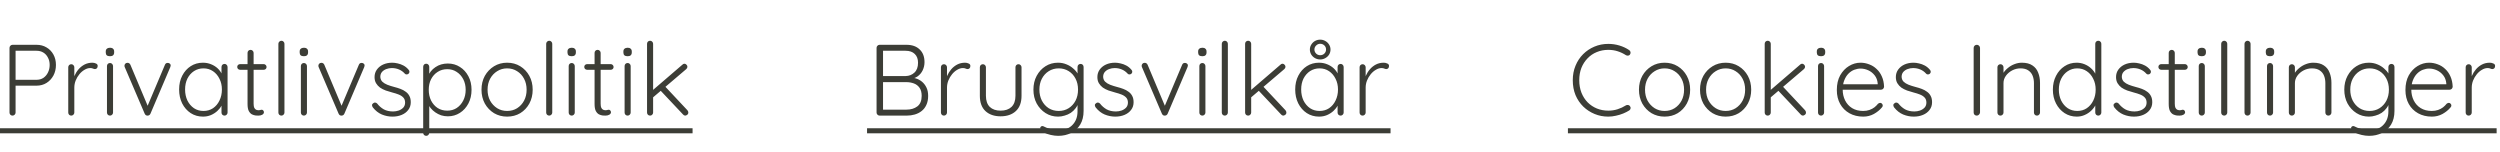 <svg width="346" height="21" viewBox="0 0 346 21" fill="none" xmlns="http://www.w3.org/2000/svg">
<path d="M5.054 6.2C5.577 6.2 6.039 6.321 6.44 6.564C6.841 6.797 7.159 7.124 7.392 7.544C7.625 7.964 7.742 8.445 7.742 8.986C7.742 9.527 7.625 10.017 7.392 10.456C7.159 10.885 6.841 11.226 6.44 11.478C6.039 11.73 5.577 11.856 5.054 11.856H2.086L2.156 11.716V15.58C2.156 15.692 2.114 15.79 2.03 15.874C1.946 15.958 1.848 16 1.736 16C1.605 16 1.503 15.958 1.428 15.874C1.353 15.79 1.316 15.692 1.316 15.58V6.62C1.316 6.508 1.358 6.41 1.442 6.326C1.526 6.242 1.624 6.2 1.736 6.2H5.054ZM5.054 11.044C5.418 11.044 5.735 10.955 6.006 10.778C6.277 10.591 6.487 10.344 6.636 10.036C6.795 9.719 6.874 9.369 6.874 8.986C6.874 8.603 6.795 8.267 6.636 7.978C6.487 7.679 6.277 7.446 6.006 7.278C5.735 7.11 5.418 7.026 5.054 7.026H2.086L2.156 6.9V11.128L2.072 11.044H5.054ZM9.866 16C9.735 16 9.633 15.958 9.558 15.874C9.483 15.79 9.446 15.692 9.446 15.58V9.308C9.446 9.196 9.483 9.098 9.558 9.014C9.642 8.93 9.745 8.888 9.866 8.888C9.987 8.888 10.085 8.93 10.16 9.014C10.244 9.098 10.286 9.196 10.286 9.308V11.408L10.076 11.45C10.104 11.123 10.183 10.801 10.314 10.484C10.454 10.157 10.64 9.859 10.874 9.588C11.107 9.317 11.383 9.098 11.7 8.93C12.027 8.762 12.39 8.678 12.792 8.678C12.96 8.678 13.123 8.715 13.282 8.79C13.441 8.855 13.52 8.967 13.52 9.126C13.52 9.266 13.482 9.373 13.408 9.448C13.333 9.523 13.245 9.56 13.142 9.56C13.058 9.56 12.964 9.537 12.862 9.49C12.768 9.443 12.643 9.42 12.484 9.42C12.223 9.42 11.961 9.499 11.7 9.658C11.438 9.807 11.2 10.013 10.986 10.274C10.771 10.535 10.598 10.829 10.468 11.156C10.347 11.473 10.286 11.795 10.286 12.122V15.58C10.286 15.692 10.244 15.79 10.16 15.874C10.076 15.958 9.978 16 9.866 16ZM15.645 15.58C15.645 15.692 15.603 15.79 15.519 15.874C15.435 15.958 15.337 16 15.225 16C15.103 16 15.001 15.958 14.917 15.874C14.842 15.79 14.805 15.692 14.805 15.58V9.14C14.805 9.028 14.842 8.93 14.917 8.846C15.001 8.762 15.103 8.72 15.225 8.72C15.346 8.72 15.444 8.762 15.519 8.846C15.603 8.93 15.645 9.028 15.645 9.14V15.58ZM15.225 7.782C15.029 7.782 14.879 7.74 14.777 7.656C14.683 7.563 14.637 7.432 14.637 7.264V7.124C14.637 6.956 14.688 6.83 14.791 6.746C14.903 6.653 15.052 6.606 15.239 6.606C15.416 6.606 15.551 6.653 15.645 6.746C15.747 6.83 15.799 6.956 15.799 7.124V7.264C15.799 7.432 15.747 7.563 15.645 7.656C15.551 7.74 15.411 7.782 15.225 7.782ZM17.659 8.692C17.733 8.692 17.808 8.715 17.883 8.762C17.957 8.809 18.013 8.879 18.051 8.972L20.501 14.796L20.319 14.908L22.825 8.972C22.899 8.785 23.035 8.697 23.231 8.706C23.324 8.706 23.413 8.739 23.497 8.804C23.581 8.86 23.623 8.944 23.623 9.056C23.623 9.112 23.613 9.159 23.595 9.196C23.585 9.224 23.576 9.257 23.567 9.294L20.823 15.734C20.748 15.902 20.622 15.991 20.445 16C20.361 16.009 20.277 15.991 20.193 15.944C20.118 15.888 20.062 15.818 20.025 15.734L17.267 9.294C17.257 9.275 17.248 9.247 17.239 9.21C17.229 9.173 17.225 9.135 17.225 9.098C17.225 8.995 17.262 8.902 17.337 8.818C17.411 8.734 17.519 8.692 17.659 8.692ZM31.076 8.846C31.197 8.846 31.295 8.888 31.369 8.972C31.453 9.056 31.495 9.159 31.495 9.28V15.58C31.495 15.692 31.453 15.79 31.369 15.874C31.285 15.958 31.188 16 31.076 16C30.954 16 30.852 15.958 30.767 15.874C30.693 15.79 30.655 15.692 30.655 15.58V13.914L30.893 13.802C30.893 14.063 30.819 14.329 30.669 14.6C30.529 14.871 30.334 15.123 30.081 15.356C29.829 15.589 29.531 15.781 29.186 15.93C28.849 16.07 28.485 16.14 28.093 16.14C27.459 16.14 26.89 15.977 26.386 15.65C25.891 15.323 25.499 14.875 25.209 14.306C24.93 13.737 24.79 13.097 24.79 12.388C24.79 11.66 24.934 11.021 25.224 10.47C25.513 9.91 25.905 9.471 26.399 9.154C26.894 8.837 27.454 8.678 28.079 8.678C28.481 8.678 28.854 8.748 29.2 8.888C29.554 9.028 29.862 9.219 30.123 9.462C30.385 9.705 30.585 9.985 30.726 10.302C30.875 10.61 30.95 10.932 30.95 11.268L30.655 11.058V9.28C30.655 9.159 30.693 9.056 30.767 8.972C30.852 8.888 30.954 8.846 31.076 8.846ZM28.163 15.356C28.658 15.356 29.097 15.23 29.48 14.978C29.862 14.717 30.161 14.362 30.375 13.914C30.599 13.457 30.712 12.948 30.712 12.388C30.712 11.837 30.599 11.343 30.375 10.904C30.161 10.465 29.862 10.115 29.48 9.854C29.097 9.593 28.658 9.462 28.163 9.462C27.678 9.462 27.239 9.588 26.848 9.84C26.465 10.092 26.162 10.437 25.938 10.876C25.723 11.315 25.616 11.819 25.616 12.388C25.616 12.948 25.723 13.457 25.938 13.914C26.162 14.362 26.465 14.717 26.848 14.978C27.23 15.23 27.669 15.356 28.163 15.356ZM33.238 8.874H36.5C36.612 8.874 36.705 8.916 36.78 9C36.854 9.075 36.892 9.168 36.892 9.28C36.892 9.383 36.854 9.471 36.78 9.546C36.705 9.621 36.612 9.658 36.5 9.658H33.238C33.126 9.658 33.028 9.621 32.944 9.546C32.869 9.462 32.832 9.369 32.832 9.266C32.832 9.154 32.869 9.061 32.944 8.986C33.028 8.911 33.126 8.874 33.238 8.874ZM34.68 6.9C34.801 6.9 34.899 6.942 34.974 7.026C35.058 7.11 35.1 7.208 35.1 7.32V14.348C35.1 14.609 35.132 14.805 35.198 14.936C35.272 15.067 35.366 15.155 35.478 15.202C35.59 15.239 35.702 15.258 35.814 15.258C35.888 15.258 35.954 15.249 36.01 15.23C36.075 15.202 36.145 15.188 36.22 15.188C36.304 15.188 36.374 15.221 36.43 15.286C36.495 15.351 36.528 15.435 36.528 15.538C36.528 15.669 36.453 15.781 36.304 15.874C36.154 15.958 35.977 16 35.772 16C35.688 16 35.562 15.995 35.394 15.986C35.226 15.967 35.053 15.916 34.876 15.832C34.698 15.739 34.549 15.58 34.428 15.356C34.316 15.132 34.26 14.81 34.26 14.39V7.32C34.26 7.208 34.297 7.11 34.372 7.026C34.456 6.942 34.558 6.9 34.68 6.9ZM39.368 15.58C39.368 15.692 39.326 15.79 39.242 15.874C39.158 15.958 39.06 16 38.948 16C38.827 16 38.724 15.958 38.64 15.874C38.565 15.79 38.528 15.692 38.528 15.58V6.06C38.528 5.948 38.57 5.85 38.654 5.766C38.738 5.682 38.836 5.64 38.948 5.64C39.069 5.64 39.167 5.682 39.242 5.766C39.326 5.85 39.368 5.948 39.368 6.06V15.58ZM42.483 15.58C42.483 15.692 42.441 15.79 42.356 15.874C42.273 15.958 42.175 16 42.062 16C41.941 16 41.839 15.958 41.755 15.874C41.68 15.79 41.642 15.692 41.642 15.58V9.14C41.642 9.028 41.68 8.93 41.755 8.846C41.839 8.762 41.941 8.72 42.062 8.72C42.184 8.72 42.282 8.762 42.356 8.846C42.441 8.93 42.483 9.028 42.483 9.14V15.58ZM42.062 7.782C41.867 7.782 41.717 7.74 41.614 7.656C41.521 7.563 41.474 7.432 41.474 7.264V7.124C41.474 6.956 41.526 6.83 41.629 6.746C41.74 6.653 41.89 6.606 42.077 6.606C42.254 6.606 42.389 6.653 42.483 6.746C42.585 6.83 42.636 6.956 42.636 7.124V7.264C42.636 7.432 42.585 7.563 42.483 7.656C42.389 7.74 42.249 7.782 42.062 7.782ZM44.497 8.692C44.571 8.692 44.646 8.715 44.721 8.762C44.795 8.809 44.851 8.879 44.889 8.972L47.339 14.796L47.157 14.908L49.663 8.972C49.737 8.785 49.873 8.697 50.069 8.706C50.162 8.706 50.251 8.739 50.335 8.804C50.419 8.86 50.461 8.944 50.461 9.056C50.461 9.112 50.451 9.159 50.433 9.196C50.423 9.224 50.414 9.257 50.405 9.294L47.661 15.734C47.586 15.902 47.46 15.991 47.283 16C47.199 16.009 47.115 15.991 47.031 15.944C46.956 15.888 46.9 15.818 46.863 15.734L44.105 9.294C44.095 9.275 44.086 9.247 44.077 9.21C44.067 9.173 44.063 9.135 44.063 9.098C44.063 8.995 44.1 8.902 44.175 8.818C44.249 8.734 44.357 8.692 44.497 8.692ZM51.6 14.866C51.526 14.754 51.488 14.647 51.488 14.544C51.498 14.432 51.558 14.343 51.67 14.278C51.745 14.213 51.829 14.185 51.922 14.194C52.025 14.203 52.118 14.25 52.202 14.334C52.454 14.661 52.758 14.927 53.112 15.132C53.476 15.328 53.906 15.426 54.4 15.426C54.662 15.426 54.918 15.384 55.17 15.3C55.432 15.207 55.646 15.071 55.814 14.894C55.982 14.707 56.066 14.474 56.066 14.194C56.066 13.905 55.982 13.671 55.814 13.494C55.646 13.317 55.427 13.177 55.156 13.074C54.895 12.971 54.615 12.883 54.316 12.808C53.999 12.724 53.691 12.631 53.392 12.528C53.094 12.416 52.828 12.281 52.594 12.122C52.37 11.954 52.188 11.753 52.048 11.52C51.908 11.287 51.838 11.002 51.838 10.666C51.838 10.274 51.946 9.929 52.16 9.63C52.375 9.331 52.664 9.098 53.028 8.93C53.402 8.762 53.822 8.678 54.288 8.678C54.522 8.678 54.774 8.711 55.044 8.776C55.315 8.832 55.581 8.93 55.842 9.07C56.104 9.21 56.337 9.401 56.542 9.644C56.626 9.728 56.668 9.826 56.668 9.938C56.668 10.041 56.622 10.134 56.528 10.218C56.454 10.274 56.365 10.302 56.262 10.302C56.169 10.302 56.09 10.265 56.024 10.19C55.8 9.938 55.534 9.747 55.226 9.616C54.918 9.485 54.587 9.42 54.232 9.42C53.962 9.42 53.705 9.467 53.462 9.56C53.229 9.644 53.033 9.775 52.874 9.952C52.716 10.129 52.636 10.363 52.636 10.652C52.655 10.923 52.748 11.142 52.916 11.31C53.094 11.478 53.322 11.618 53.602 11.73C53.892 11.842 54.214 11.945 54.568 12.038C54.867 12.113 55.152 12.201 55.422 12.304C55.702 12.407 55.945 12.537 56.15 12.696C56.365 12.845 56.533 13.037 56.654 13.27C56.785 13.503 56.85 13.797 56.85 14.152C56.85 14.563 56.734 14.917 56.5 15.216C56.276 15.515 55.973 15.743 55.59 15.902C55.208 16.061 54.783 16.14 54.316 16.14C53.812 16.14 53.322 16.042 52.846 15.846C52.38 15.65 51.964 15.323 51.6 14.866ZM61.971 8.79C62.606 8.79 63.166 8.949 63.651 9.266C64.146 9.574 64.538 10.003 64.827 10.554C65.116 11.095 65.261 11.721 65.261 12.43C65.261 13.139 65.116 13.769 64.827 14.32C64.538 14.871 64.146 15.305 63.651 15.622C63.156 15.939 62.601 16.098 61.985 16.098C61.658 16.098 61.346 16.051 61.047 15.958C60.758 15.855 60.492 15.72 60.249 15.552C60.006 15.384 59.792 15.188 59.605 14.964C59.418 14.731 59.269 14.479 59.157 14.208L59.409 14.026V18.38C59.409 18.492 59.367 18.59 59.283 18.674C59.208 18.758 59.11 18.8 58.989 18.8C58.868 18.8 58.765 18.758 58.681 18.674C58.606 18.59 58.569 18.492 58.569 18.38V9.252C58.569 9.131 58.606 9.028 58.681 8.944C58.756 8.86 58.858 8.818 58.989 8.818C59.11 8.818 59.208 8.86 59.283 8.944C59.367 9.028 59.409 9.131 59.409 9.252V10.764L59.213 10.652C59.306 10.363 59.442 10.106 59.619 9.882C59.806 9.649 60.02 9.453 60.263 9.294C60.506 9.126 60.772 9 61.061 8.916C61.35 8.832 61.654 8.79 61.971 8.79ZM61.901 9.574C61.397 9.574 60.954 9.7 60.571 9.952C60.188 10.195 59.885 10.531 59.661 10.96C59.446 11.38 59.339 11.87 59.339 12.43C59.339 12.981 59.446 13.475 59.661 13.914C59.885 14.353 60.188 14.698 60.571 14.95C60.954 15.193 61.397 15.314 61.901 15.314C62.396 15.314 62.83 15.193 63.203 14.95C63.586 14.698 63.889 14.353 64.113 13.914C64.337 13.475 64.449 12.981 64.449 12.43C64.449 11.879 64.337 11.389 64.113 10.96C63.889 10.531 63.586 10.195 63.203 9.952C62.83 9.7 62.396 9.574 61.901 9.574ZM73.723 12.416C73.723 13.125 73.569 13.765 73.261 14.334C72.953 14.894 72.533 15.337 72.001 15.664C71.469 15.981 70.862 16.14 70.181 16.14C69.519 16.14 68.916 15.981 68.375 15.664C67.843 15.337 67.418 14.894 67.101 14.334C66.793 13.765 66.639 13.125 66.639 12.416C66.639 11.697 66.793 11.058 67.101 10.498C67.418 9.938 67.843 9.495 68.375 9.168C68.916 8.841 69.519 8.678 70.181 8.678C70.862 8.678 71.469 8.841 72.001 9.168C72.533 9.495 72.953 9.938 73.261 10.498C73.569 11.058 73.723 11.697 73.723 12.416ZM72.883 12.416C72.883 11.847 72.766 11.343 72.533 10.904C72.3 10.456 71.978 10.106 71.567 9.854C71.166 9.593 70.704 9.462 70.181 9.462C69.677 9.462 69.22 9.593 68.809 9.854C68.398 10.106 68.072 10.456 67.829 10.904C67.596 11.343 67.479 11.847 67.479 12.416C67.479 12.985 67.596 13.489 67.829 13.928C68.072 14.367 68.398 14.717 68.809 14.978C69.22 15.23 69.677 15.356 70.181 15.356C70.704 15.356 71.166 15.23 71.567 14.978C71.978 14.717 72.3 14.367 72.533 13.928C72.766 13.489 72.883 12.985 72.883 12.416ZM76.432 15.58C76.432 15.692 76.39 15.79 76.306 15.874C76.222 15.958 76.124 16 76.012 16C75.891 16 75.788 15.958 75.704 15.874C75.63 15.79 75.592 15.692 75.592 15.58V6.06C75.592 5.948 75.634 5.85 75.718 5.766C75.802 5.682 75.9 5.64 76.012 5.64C76.134 5.64 76.232 5.682 76.306 5.766C76.39 5.85 76.432 5.948 76.432 6.06V15.58ZM79.547 15.58C79.547 15.692 79.505 15.79 79.421 15.874C79.337 15.958 79.239 16 79.127 16C79.006 16 78.903 15.958 78.819 15.874C78.744 15.79 78.707 15.692 78.707 15.58V9.14C78.707 9.028 78.744 8.93 78.819 8.846C78.903 8.762 79.006 8.72 79.127 8.72C79.248 8.72 79.346 8.762 79.421 8.846C79.505 8.93 79.547 9.028 79.547 9.14V15.58ZM79.127 7.782C78.931 7.782 78.782 7.74 78.679 7.656C78.586 7.563 78.539 7.432 78.539 7.264V7.124C78.539 6.956 78.59 6.83 78.693 6.746C78.805 6.653 78.954 6.606 79.141 6.606C79.318 6.606 79.454 6.653 79.547 6.746C79.65 6.83 79.701 6.956 79.701 7.124V7.264C79.701 7.432 79.65 7.563 79.547 7.656C79.454 7.74 79.314 7.782 79.127 7.782ZM81.267 8.874H84.529C84.641 8.874 84.734 8.916 84.809 9C84.884 9.075 84.921 9.168 84.921 9.28C84.921 9.383 84.884 9.471 84.809 9.546C84.734 9.621 84.641 9.658 84.529 9.658H81.267C81.155 9.658 81.057 9.621 80.973 9.546C80.898 9.462 80.861 9.369 80.861 9.266C80.861 9.154 80.898 9.061 80.973 8.986C81.057 8.911 81.155 8.874 81.267 8.874ZM82.709 6.9C82.83 6.9 82.928 6.942 83.003 7.026C83.087 7.11 83.129 7.208 83.129 7.32V14.348C83.129 14.609 83.162 14.805 83.227 14.936C83.302 15.067 83.395 15.155 83.507 15.202C83.619 15.239 83.731 15.258 83.843 15.258C83.918 15.258 83.983 15.249 84.039 15.23C84.104 15.202 84.174 15.188 84.249 15.188C84.333 15.188 84.403 15.221 84.459 15.286C84.524 15.351 84.557 15.435 84.557 15.538C84.557 15.669 84.482 15.781 84.333 15.874C84.184 15.958 84.006 16 83.801 16C83.717 16 83.591 15.995 83.423 15.986C83.255 15.967 83.082 15.916 82.905 15.832C82.728 15.739 82.578 15.58 82.457 15.356C82.345 15.132 82.289 14.81 82.289 14.39V7.32C82.289 7.208 82.326 7.11 82.401 7.026C82.485 6.942 82.588 6.9 82.709 6.9ZM87.285 15.58C87.285 15.692 87.243 15.79 87.159 15.874C87.075 15.958 86.977 16 86.865 16C86.744 16 86.641 15.958 86.557 15.874C86.483 15.79 86.445 15.692 86.445 15.58V9.14C86.445 9.028 86.483 8.93 86.557 8.846C86.641 8.762 86.744 8.72 86.865 8.72C86.987 8.72 87.085 8.762 87.159 8.846C87.243 8.93 87.285 9.028 87.285 9.14V15.58ZM86.865 7.782C86.669 7.782 86.52 7.74 86.417 7.656C86.324 7.563 86.277 7.432 86.277 7.264V7.124C86.277 6.956 86.329 6.83 86.431 6.746C86.543 6.653 86.692 6.606 86.879 6.606C87.056 6.606 87.192 6.653 87.285 6.746C87.388 6.83 87.439 6.956 87.439 7.124V7.264C87.439 7.432 87.388 7.563 87.285 7.656C87.192 7.74 87.052 7.782 86.865 7.782ZM89.971 16C89.85 16 89.747 15.958 89.663 15.874C89.589 15.79 89.551 15.692 89.551 15.58V6.06C89.551 5.948 89.589 5.85 89.663 5.766C89.747 5.682 89.85 5.64 89.971 5.64C90.093 5.64 90.191 5.682 90.265 5.766C90.349 5.85 90.391 5.948 90.391 6.06V15.58C90.391 15.692 90.349 15.79 90.265 15.874C90.191 15.958 90.093 16 89.971 16ZM94.731 8.818C94.834 8.818 94.927 8.865 95.011 8.958C95.095 9.042 95.137 9.135 95.137 9.238C95.137 9.359 95.086 9.467 94.983 9.56L90.279 13.564L90.237 12.57L94.437 8.958C94.521 8.865 94.619 8.818 94.731 8.818ZM94.843 16C94.722 16 94.619 15.949 94.535 15.846L91.343 12.458L91.973 11.884L95.137 15.258C95.221 15.351 95.263 15.459 95.263 15.58C95.263 15.711 95.212 15.813 95.109 15.888C95.007 15.963 94.918 16 94.843 16Z" fill="#3C3D36"/>
<path d="M0 17.75H95.851V18.45H0V17.75Z" fill="#3C3D36"/>
<path d="M125.446 6.2C126.23 6.2 126.841 6.415 127.28 6.844C127.728 7.264 127.952 7.852 127.952 8.608C127.952 9 127.868 9.373 127.7 9.728C127.532 10.083 127.285 10.372 126.958 10.596C126.631 10.811 126.225 10.932 125.74 10.96L125.684 10.68C126.029 10.68 126.365 10.731 126.692 10.834C127.028 10.927 127.327 11.081 127.588 11.296C127.849 11.511 128.059 11.781 128.218 12.108C128.377 12.425 128.456 12.813 128.456 13.27C128.456 13.755 128.372 14.175 128.204 14.53C128.045 14.875 127.826 15.155 127.546 15.37C127.275 15.585 126.963 15.743 126.608 15.846C126.253 15.949 125.885 16 125.502 16H121.736C121.624 16 121.526 15.958 121.442 15.874C121.358 15.79 121.316 15.692 121.316 15.58V6.62C121.316 6.508 121.358 6.41 121.442 6.326C121.526 6.242 121.624 6.2 121.736 6.2H125.446ZM125.334 7.026H122.044L122.212 6.774V10.736L122.058 10.526H125.334C125.819 10.517 126.225 10.358 126.552 10.05C126.888 9.742 127.056 9.285 127.056 8.678C127.056 8.165 126.907 7.763 126.608 7.474C126.309 7.175 125.885 7.026 125.334 7.026ZM125.432 11.366H122.142L122.212 11.282V15.3L122.128 15.174H125.46C126.057 15.174 126.557 15.025 126.958 14.726C127.359 14.418 127.56 13.933 127.56 13.27C127.56 12.803 127.462 12.43 127.266 12.15C127.07 11.87 126.809 11.669 126.482 11.548C126.155 11.427 125.805 11.366 125.432 11.366ZM130.645 16C130.514 16 130.412 15.958 130.337 15.874C130.262 15.79 130.225 15.692 130.225 15.58V9.308C130.225 9.196 130.262 9.098 130.337 9.014C130.421 8.93 130.524 8.888 130.645 8.888C130.766 8.888 130.864 8.93 130.939 9.014C131.023 9.098 131.065 9.196 131.065 9.308V11.408L130.855 11.45C130.883 11.123 130.962 10.801 131.093 10.484C131.233 10.157 131.42 9.859 131.653 9.588C131.886 9.317 132.162 9.098 132.479 8.93C132.806 8.762 133.17 8.678 133.571 8.678C133.739 8.678 133.902 8.715 134.061 8.79C134.22 8.855 134.299 8.967 134.299 9.126C134.299 9.266 134.262 9.373 134.187 9.448C134.112 9.523 134.024 9.56 133.921 9.56C133.837 9.56 133.744 9.537 133.641 9.49C133.548 9.443 133.422 9.42 133.263 9.42C133.002 9.42 132.74 9.499 132.479 9.658C132.218 9.807 131.98 10.013 131.765 10.274C131.55 10.535 131.378 10.829 131.247 11.156C131.126 11.473 131.065 11.795 131.065 12.122V15.58C131.065 15.692 131.023 15.79 130.939 15.874C130.855 15.958 130.757 16 130.645 16ZM140.96 8.888C141.081 8.888 141.179 8.93 141.254 9.014C141.338 9.098 141.38 9.196 141.38 9.308V13.256C141.38 14.18 141.119 14.885 140.596 15.37C140.073 15.855 139.369 16.098 138.482 16.098C137.605 16.098 136.905 15.855 136.382 15.37C135.869 14.885 135.612 14.18 135.612 13.256V9.308C135.612 9.196 135.649 9.098 135.724 9.014C135.808 8.93 135.911 8.888 136.032 8.888C136.153 8.888 136.251 8.93 136.326 9.014C136.41 9.098 136.452 9.196 136.452 9.308V13.256C136.452 13.928 136.629 14.441 136.984 14.796C137.348 15.141 137.847 15.314 138.482 15.314C139.126 15.314 139.63 15.141 139.994 14.796C140.358 14.441 140.54 13.928 140.54 13.256V9.308C140.54 9.196 140.577 9.098 140.652 9.014C140.727 8.93 140.829 8.888 140.96 8.888ZM146.428 8.678C146.848 8.678 147.235 8.753 147.59 8.902C147.945 9.042 148.253 9.229 148.514 9.462C148.785 9.686 148.995 9.929 149.144 10.19C149.293 10.442 149.368 10.685 149.368 10.918L149.13 10.582V9.28C149.13 9.159 149.167 9.056 149.242 8.972C149.326 8.888 149.429 8.846 149.55 8.846C149.681 8.846 149.783 8.888 149.858 8.972C149.933 9.056 149.97 9.159 149.97 9.28V15.342C149.97 16.089 149.816 16.719 149.508 17.232C149.2 17.745 148.78 18.133 148.248 18.394C147.725 18.665 147.128 18.8 146.456 18.8C146.129 18.8 145.784 18.758 145.42 18.674C145.065 18.59 144.757 18.483 144.496 18.352C144.244 18.221 144.104 18.086 144.076 17.946C144.001 17.862 143.964 17.778 143.964 17.694C143.973 17.619 144.015 17.554 144.09 17.498C144.183 17.433 144.281 17.423 144.384 17.47C144.487 17.526 144.641 17.596 144.846 17.68C144.939 17.708 145.065 17.75 145.224 17.806C145.383 17.862 145.569 17.909 145.784 17.946C146.008 17.993 146.241 18.016 146.484 18.016C147.324 18.016 147.973 17.773 148.43 17.288C148.897 16.812 149.13 16.182 149.13 15.398V14.054L149.284 14.096C149.2 14.432 149.06 14.726 148.864 14.978C148.677 15.23 148.453 15.445 148.192 15.622C147.931 15.79 147.646 15.916 147.338 16C147.039 16.093 146.741 16.14 146.442 16.14C145.798 16.14 145.219 15.977 144.706 15.65C144.193 15.323 143.782 14.88 143.474 14.32C143.175 13.76 143.026 13.121 143.026 12.402C143.026 11.693 143.175 11.058 143.474 10.498C143.782 9.929 144.188 9.485 144.692 9.168C145.205 8.841 145.784 8.678 146.428 8.678ZM146.526 9.462C146.013 9.462 145.551 9.593 145.14 9.854C144.739 10.106 144.421 10.456 144.188 10.904C143.964 11.343 143.852 11.842 143.852 12.402C143.852 12.962 143.964 13.466 144.188 13.914C144.421 14.362 144.739 14.717 145.14 14.978C145.551 15.23 146.013 15.356 146.526 15.356C147.039 15.356 147.497 15.23 147.898 14.978C148.299 14.726 148.617 14.381 148.85 13.942C149.083 13.494 149.2 12.981 149.2 12.402C149.2 11.823 149.083 11.315 148.85 10.876C148.617 10.428 148.299 10.083 147.898 9.84C147.497 9.588 147.039 9.462 146.526 9.462ZM151.639 14.866C151.565 14.754 151.527 14.647 151.527 14.544C151.537 14.432 151.597 14.343 151.709 14.278C151.784 14.213 151.868 14.185 151.961 14.194C152.064 14.203 152.157 14.25 152.241 14.334C152.493 14.661 152.797 14.927 153.151 15.132C153.515 15.328 153.945 15.426 154.439 15.426C154.701 15.426 154.957 15.384 155.209 15.3C155.471 15.207 155.685 15.071 155.853 14.894C156.021 14.707 156.105 14.474 156.105 14.194C156.105 13.905 156.021 13.671 155.853 13.494C155.685 13.317 155.466 13.177 155.195 13.074C154.934 12.971 154.654 12.883 154.355 12.808C154.038 12.724 153.73 12.631 153.431 12.528C153.133 12.416 152.867 12.281 152.633 12.122C152.409 11.954 152.227 11.753 152.087 11.52C151.947 11.287 151.877 11.002 151.877 10.666C151.877 10.274 151.985 9.929 152.199 9.63C152.414 9.331 152.703 9.098 153.067 8.93C153.441 8.762 153.861 8.678 154.327 8.678C154.561 8.678 154.813 8.711 155.083 8.776C155.354 8.832 155.62 8.93 155.881 9.07C156.143 9.21 156.376 9.401 156.581 9.644C156.665 9.728 156.707 9.826 156.707 9.938C156.707 10.041 156.661 10.134 156.567 10.218C156.493 10.274 156.404 10.302 156.301 10.302C156.208 10.302 156.129 10.265 156.063 10.19C155.839 9.938 155.573 9.747 155.265 9.616C154.957 9.485 154.626 9.42 154.271 9.42C154.001 9.42 153.744 9.467 153.501 9.56C153.268 9.644 153.072 9.775 152.913 9.952C152.755 10.129 152.675 10.363 152.675 10.652C152.694 10.923 152.787 11.142 152.955 11.31C153.133 11.478 153.361 11.618 153.641 11.73C153.931 11.842 154.253 11.945 154.607 12.038C154.906 12.113 155.191 12.201 155.461 12.304C155.741 12.407 155.984 12.537 156.189 12.696C156.404 12.845 156.572 13.037 156.693 13.27C156.824 13.503 156.889 13.797 156.889 14.152C156.889 14.563 156.773 14.917 156.539 15.216C156.315 15.515 156.012 15.743 155.629 15.902C155.247 16.061 154.822 16.14 154.355 16.14C153.851 16.14 153.361 16.042 152.885 15.846C152.419 15.65 152.003 15.323 151.639 14.866ZM158.44 8.692C158.515 8.692 158.589 8.715 158.664 8.762C158.739 8.809 158.795 8.879 158.832 8.972L161.282 14.796L161.1 14.908L163.606 8.972C163.681 8.785 163.816 8.697 164.012 8.706C164.105 8.706 164.194 8.739 164.278 8.804C164.362 8.86 164.404 8.944 164.404 9.056C164.404 9.112 164.395 9.159 164.376 9.196C164.367 9.224 164.357 9.257 164.348 9.294L161.604 15.734C161.529 15.902 161.403 15.991 161.226 16C161.142 16.009 161.058 15.991 160.974 15.944C160.899 15.888 160.843 15.818 160.806 15.734L158.048 9.294C158.039 9.275 158.029 9.247 158.02 9.21C158.011 9.173 158.006 9.135 158.006 9.098C158.006 8.995 158.043 8.902 158.118 8.818C158.193 8.734 158.3 8.692 158.44 8.692ZM166.83 15.58C166.83 15.692 166.788 15.79 166.704 15.874C166.62 15.958 166.522 16 166.41 16C166.289 16 166.186 15.958 166.102 15.874C166.027 15.79 165.99 15.692 165.99 15.58V9.14C165.99 9.028 166.027 8.93 166.102 8.846C166.186 8.762 166.289 8.72 166.41 8.72C166.531 8.72 166.629 8.762 166.704 8.846C166.788 8.93 166.83 9.028 166.83 9.14V15.58ZM166.41 7.782C166.214 7.782 166.065 7.74 165.962 7.656C165.869 7.563 165.822 7.432 165.822 7.264V7.124C165.822 6.956 165.873 6.83 165.976 6.746C166.088 6.653 166.237 6.606 166.424 6.606C166.601 6.606 166.737 6.653 166.83 6.746C166.933 6.83 166.984 6.956 166.984 7.124V7.264C166.984 7.432 166.933 7.563 166.83 7.656C166.737 7.74 166.597 7.782 166.41 7.782ZM169.936 15.58C169.936 15.692 169.894 15.79 169.81 15.874C169.726 15.958 169.628 16 169.516 16C169.395 16 169.292 15.958 169.208 15.874C169.134 15.79 169.096 15.692 169.096 15.58V6.06C169.096 5.948 169.138 5.85 169.222 5.766C169.306 5.682 169.404 5.64 169.516 5.64C169.638 5.64 169.736 5.682 169.81 5.766C169.894 5.85 169.936 5.948 169.936 6.06V15.58ZM172.743 16C172.621 16 172.519 15.958 172.435 15.874C172.36 15.79 172.323 15.692 172.323 15.58V6.06C172.323 5.948 172.36 5.85 172.435 5.766C172.519 5.682 172.621 5.64 172.743 5.64C172.864 5.64 172.962 5.682 173.037 5.766C173.121 5.85 173.163 5.948 173.163 6.06V15.58C173.163 15.692 173.121 15.79 173.037 15.874C172.962 15.958 172.864 16 172.743 16ZM177.503 8.818C177.605 8.818 177.699 8.865 177.783 8.958C177.867 9.042 177.909 9.135 177.909 9.238C177.909 9.359 177.857 9.467 177.755 9.56L173.051 13.564L173.009 12.57L177.209 8.958C177.293 8.865 177.391 8.818 177.503 8.818ZM177.615 16C177.493 16 177.391 15.949 177.307 15.846L174.115 12.458L174.745 11.884L177.909 15.258C177.993 15.351 178.035 15.459 178.035 15.58C178.035 15.711 177.983 15.813 177.881 15.888C177.778 15.963 177.689 16 177.615 16ZM185.542 8.846C185.664 8.846 185.762 8.888 185.836 8.972C185.92 9.056 185.962 9.159 185.962 9.28V15.58C185.962 15.692 185.92 15.79 185.836 15.874C185.752 15.958 185.654 16 185.542 16C185.421 16 185.318 15.958 185.234 15.874C185.16 15.79 185.122 15.692 185.122 15.58V13.914L185.36 13.802C185.36 14.063 185.286 14.329 185.136 14.6C184.996 14.871 184.8 15.123 184.548 15.356C184.296 15.589 183.998 15.781 183.652 15.93C183.316 16.07 182.952 16.14 182.56 16.14C181.926 16.14 181.356 15.977 180.852 15.65C180.358 15.323 179.966 14.875 179.676 14.306C179.396 13.737 179.256 13.097 179.256 12.388C179.256 11.66 179.401 11.021 179.69 10.47C179.98 9.91 180.372 9.471 180.866 9.154C181.361 8.837 181.921 8.678 182.546 8.678C182.948 8.678 183.321 8.748 183.666 8.888C184.021 9.028 184.329 9.219 184.59 9.462C184.852 9.705 185.052 9.985 185.192 10.302C185.342 10.61 185.416 10.932 185.416 11.268L185.122 11.058V9.28C185.122 9.159 185.16 9.056 185.234 8.972C185.318 8.888 185.421 8.846 185.542 8.846ZM182.63 15.356C183.125 15.356 183.564 15.23 183.946 14.978C184.329 14.717 184.628 14.362 184.842 13.914C185.066 13.457 185.178 12.948 185.178 12.388C185.178 11.837 185.066 11.343 184.842 10.904C184.628 10.465 184.329 10.115 183.946 9.854C183.564 9.593 183.125 9.462 182.63 9.462C182.145 9.462 181.706 9.588 181.314 9.84C180.932 10.092 180.628 10.437 180.404 10.876C180.19 11.315 180.082 11.819 180.082 12.388C180.082 12.948 180.19 13.457 180.404 13.914C180.628 14.362 180.932 14.717 181.314 14.978C181.697 15.23 182.136 15.356 182.63 15.356ZM182.714 8.23C182.462 8.23 182.224 8.169 182 8.048C181.786 7.927 181.613 7.763 181.482 7.558C181.352 7.343 181.286 7.11 181.286 6.858C181.286 6.606 181.352 6.377 181.482 6.172C181.613 5.957 181.786 5.789 182 5.668C182.224 5.547 182.462 5.486 182.714 5.486C182.966 5.486 183.2 5.547 183.414 5.668C183.638 5.789 183.816 5.957 183.946 6.172C184.077 6.377 184.142 6.606 184.142 6.858C184.142 7.11 184.077 7.343 183.946 7.558C183.816 7.763 183.638 7.927 183.414 8.048C183.2 8.169 182.966 8.23 182.714 8.23ZM182.714 7.642C182.938 7.642 183.13 7.567 183.288 7.418C183.447 7.259 183.526 7.073 183.526 6.858C183.526 6.625 183.447 6.433 183.288 6.284C183.13 6.135 182.938 6.06 182.714 6.06C182.5 6.06 182.313 6.139 182.154 6.298C181.996 6.447 181.916 6.634 181.916 6.858C181.916 7.073 181.996 7.259 182.154 7.418C182.313 7.567 182.5 7.642 182.714 7.642ZM188.587 16C188.456 16 188.353 15.958 188.279 15.874C188.204 15.79 188.167 15.692 188.167 15.58V9.308C188.167 9.196 188.204 9.098 188.279 9.014C188.363 8.93 188.465 8.888 188.587 8.888C188.708 8.888 188.806 8.93 188.881 9.014C188.965 9.098 189.007 9.196 189.007 9.308V11.408L188.797 11.45C188.825 11.123 188.904 10.801 189.035 10.484C189.175 10.157 189.361 9.859 189.595 9.588C189.828 9.317 190.103 9.098 190.421 8.93C190.747 8.762 191.111 8.678 191.513 8.678C191.681 8.678 191.844 8.715 192.003 8.79C192.161 8.855 192.241 8.967 192.241 9.126C192.241 9.266 192.203 9.373 192.129 9.448C192.054 9.523 191.965 9.56 191.863 9.56C191.779 9.56 191.685 9.537 191.583 9.49C191.489 9.443 191.363 9.42 191.205 9.42C190.943 9.42 190.682 9.499 190.421 9.658C190.159 9.807 189.921 10.013 189.707 10.274C189.492 10.535 189.319 10.829 189.189 11.156C189.067 11.473 189.007 11.795 189.007 12.122V15.58C189.007 15.692 188.965 15.79 188.881 15.874C188.797 15.958 188.699 16 188.587 16Z" fill="#3C3D36"/>
<path d="M120 17.75H192.451V18.45H120V17.75Z" fill="#3C3D36"/>
<path d="M225.47 6.928C225.582 7.003 225.647 7.101 225.666 7.222C225.685 7.334 225.657 7.446 225.582 7.558C225.517 7.642 225.433 7.689 225.33 7.698C225.227 7.707 225.129 7.689 225.036 7.642C224.681 7.409 224.299 7.227 223.888 7.096C223.487 6.965 223.053 6.9 222.586 6.9C222.017 6.9 221.485 7.003 220.99 7.208C220.505 7.404 220.08 7.693 219.716 8.076C219.352 8.449 219.067 8.893 218.862 9.406C218.666 9.919 218.568 10.484 218.568 11.1C218.568 11.735 218.671 12.313 218.876 12.836C219.081 13.349 219.366 13.793 219.73 14.166C220.103 14.539 220.533 14.824 221.018 15.02C221.503 15.216 222.026 15.314 222.586 15.314C223.043 15.314 223.473 15.249 223.874 15.118C224.285 14.987 224.667 14.81 225.022 14.586C225.115 14.53 225.213 14.511 225.316 14.53C225.428 14.539 225.517 14.591 225.582 14.684C225.666 14.787 225.694 14.899 225.666 15.02C225.647 15.132 225.587 15.221 225.484 15.286C225.251 15.435 224.975 15.575 224.658 15.706C224.341 15.837 224.005 15.939 223.65 16.014C223.295 16.098 222.941 16.14 222.586 16.14C221.914 16.14 221.284 16.019 220.696 15.776C220.108 15.533 219.585 15.193 219.128 14.754C218.671 14.306 218.311 13.774 218.05 13.158C217.798 12.542 217.672 11.856 217.672 11.1C217.672 10.372 217.798 9.705 218.05 9.098C218.302 8.482 218.652 7.95 219.1 7.502C219.548 7.054 220.071 6.704 220.668 6.452C221.265 6.2 221.905 6.074 222.586 6.074C223.118 6.074 223.631 6.149 224.126 6.298C224.621 6.447 225.069 6.657 225.47 6.928ZM233.916 12.416C233.916 13.125 233.762 13.765 233.454 14.334C233.146 14.894 232.726 15.337 232.194 15.664C231.662 15.981 231.056 16.14 230.374 16.14C229.712 16.14 229.11 15.981 228.568 15.664C228.036 15.337 227.612 14.894 227.294 14.334C226.986 13.765 226.832 13.125 226.832 12.416C226.832 11.697 226.986 11.058 227.294 10.498C227.612 9.938 228.036 9.495 228.568 9.168C229.11 8.841 229.712 8.678 230.374 8.678C231.056 8.678 231.662 8.841 232.194 9.168C232.726 9.495 233.146 9.938 233.454 10.498C233.762 11.058 233.916 11.697 233.916 12.416ZM233.076 12.416C233.076 11.847 232.96 11.343 232.726 10.904C232.493 10.456 232.171 10.106 231.76 9.854C231.359 9.593 230.897 9.462 230.374 9.462C229.87 9.462 229.413 9.593 229.002 9.854C228.592 10.106 228.265 10.456 228.022 10.904C227.789 11.343 227.672 11.847 227.672 12.416C227.672 12.985 227.789 13.489 228.022 13.928C228.265 14.367 228.592 14.717 229.002 14.978C229.413 15.23 229.87 15.356 230.374 15.356C230.897 15.356 231.359 15.23 231.76 14.978C232.171 14.717 232.493 14.367 232.726 13.928C232.96 13.489 233.076 12.985 233.076 12.416ZM242.366 12.416C242.366 13.125 242.212 13.765 241.904 14.334C241.596 14.894 241.176 15.337 240.644 15.664C240.112 15.981 239.505 16.14 238.824 16.14C238.161 16.14 237.559 15.981 237.018 15.664C236.486 15.337 236.061 14.894 235.744 14.334C235.436 13.765 235.282 13.125 235.282 12.416C235.282 11.697 235.436 11.058 235.744 10.498C236.061 9.938 236.486 9.495 237.018 9.168C237.559 8.841 238.161 8.678 238.824 8.678C239.505 8.678 240.112 8.841 240.644 9.168C241.176 9.495 241.596 9.938 241.904 10.498C242.212 11.058 242.366 11.697 242.366 12.416ZM241.526 12.416C241.526 11.847 241.409 11.343 241.176 10.904C240.942 10.456 240.62 10.106 240.21 9.854C239.808 9.593 239.346 9.462 238.824 9.462C238.32 9.462 237.862 9.593 237.452 9.854C237.041 10.106 236.714 10.456 236.472 10.904C236.238 11.343 236.122 11.847 236.122 12.416C236.122 12.985 236.238 13.489 236.472 13.928C236.714 14.367 237.041 14.717 237.452 14.978C237.862 15.23 238.32 15.356 238.824 15.356C239.346 15.356 239.808 15.23 240.21 14.978C240.62 14.717 240.942 14.367 241.176 13.928C241.409 13.489 241.526 12.985 241.526 12.416ZM244.655 16C244.534 16 244.431 15.958 244.347 15.874C244.272 15.79 244.235 15.692 244.235 15.58V6.06C244.235 5.948 244.272 5.85 244.347 5.766C244.431 5.682 244.534 5.64 244.655 5.64C244.776 5.64 244.874 5.682 244.949 5.766C245.033 5.85 245.075 5.948 245.075 6.06V15.58C245.075 15.692 245.033 15.79 244.949 15.874C244.874 15.958 244.776 16 244.655 16ZM249.415 8.818C249.518 8.818 249.611 8.865 249.695 8.958C249.779 9.042 249.821 9.135 249.821 9.238C249.821 9.359 249.77 9.467 249.667 9.56L244.963 13.564L244.921 12.57L249.121 8.958C249.205 8.865 249.303 8.818 249.415 8.818ZM249.527 16C249.406 16 249.303 15.949 249.219 15.846L246.027 12.458L246.657 11.884L249.821 15.258C249.905 15.351 249.947 15.459 249.947 15.58C249.947 15.711 249.896 15.813 249.793 15.888C249.69 15.963 249.602 16 249.527 16ZM252.455 15.58C252.455 15.692 252.413 15.79 252.329 15.874C252.245 15.958 252.147 16 252.035 16C251.914 16 251.811 15.958 251.727 15.874C251.652 15.79 251.615 15.692 251.615 15.58V9.14C251.615 9.028 251.652 8.93 251.727 8.846C251.811 8.762 251.914 8.72 252.035 8.72C252.156 8.72 252.254 8.762 252.329 8.846C252.413 8.93 252.455 9.028 252.455 9.14V15.58ZM252.035 7.782C251.839 7.782 251.69 7.74 251.587 7.656C251.494 7.563 251.447 7.432 251.447 7.264V7.124C251.447 6.956 251.498 6.83 251.601 6.746C251.713 6.653 251.862 6.606 252.049 6.606C252.226 6.606 252.362 6.653 252.455 6.746C252.558 6.83 252.609 6.956 252.609 7.124V7.264C252.609 7.432 252.558 7.563 252.455 7.656C252.362 7.74 252.222 7.782 252.035 7.782ZM257.871 16.14C257.153 16.14 256.518 15.986 255.967 15.678C255.417 15.37 254.987 14.941 254.679 14.39C254.371 13.839 254.217 13.195 254.217 12.458C254.217 11.665 254.371 10.988 254.679 10.428C254.997 9.868 255.403 9.439 255.897 9.14C256.401 8.832 256.933 8.678 257.493 8.678C257.904 8.678 258.301 8.753 258.683 8.902C259.075 9.042 259.421 9.257 259.719 9.546C260.027 9.826 260.27 10.171 260.447 10.582C260.634 10.993 260.737 11.469 260.755 12.01C260.746 12.122 260.699 12.22 260.615 12.304C260.531 12.379 260.433 12.416 260.321 12.416H254.707L254.539 11.66H260.055L259.873 11.828V11.548C259.836 11.109 259.696 10.736 259.453 10.428C259.211 10.12 258.917 9.887 258.571 9.728C258.226 9.569 257.867 9.49 257.493 9.49C257.213 9.49 256.924 9.546 256.625 9.658C256.336 9.77 256.07 9.947 255.827 10.19C255.594 10.423 255.403 10.727 255.253 11.1C255.104 11.464 255.029 11.898 255.029 12.402C255.029 12.953 255.141 13.452 255.365 13.9C255.589 14.348 255.911 14.703 256.331 14.964C256.761 15.225 257.269 15.356 257.857 15.356C258.184 15.356 258.478 15.309 258.739 15.216C259.001 15.123 259.229 15.001 259.425 14.852C259.621 14.693 259.785 14.53 259.915 14.362C260.018 14.278 260.121 14.236 260.223 14.236C260.317 14.236 260.396 14.273 260.461 14.348C260.536 14.423 260.573 14.507 260.573 14.6C260.573 14.712 260.527 14.81 260.433 14.894C260.153 15.23 259.789 15.524 259.341 15.776C258.893 16.019 258.403 16.14 257.871 16.14ZM262.147 14.866C262.073 14.754 262.035 14.647 262.035 14.544C262.045 14.432 262.105 14.343 262.217 14.278C262.292 14.213 262.376 14.185 262.469 14.194C262.572 14.203 262.665 14.25 262.749 14.334C263.001 14.661 263.305 14.927 263.659 15.132C264.023 15.328 264.453 15.426 264.947 15.426C265.209 15.426 265.465 15.384 265.717 15.3C265.979 15.207 266.193 15.071 266.361 14.894C266.529 14.707 266.613 14.474 266.613 14.194C266.613 13.905 266.529 13.671 266.361 13.494C266.193 13.317 265.974 13.177 265.703 13.074C265.442 12.971 265.162 12.883 264.863 12.808C264.546 12.724 264.238 12.631 263.939 12.528C263.641 12.416 263.375 12.281 263.141 12.122C262.917 11.954 262.735 11.753 262.595 11.52C262.455 11.287 262.385 11.002 262.385 10.666C262.385 10.274 262.493 9.929 262.707 9.63C262.922 9.331 263.211 9.098 263.575 8.93C263.949 8.762 264.369 8.678 264.835 8.678C265.069 8.678 265.321 8.711 265.591 8.776C265.862 8.832 266.128 8.93 266.389 9.07C266.651 9.21 266.884 9.401 267.089 9.644C267.173 9.728 267.215 9.826 267.215 9.938C267.215 10.041 267.169 10.134 267.075 10.218C267.001 10.274 266.912 10.302 266.809 10.302C266.716 10.302 266.637 10.265 266.571 10.19C266.347 9.938 266.081 9.747 265.773 9.616C265.465 9.485 265.134 9.42 264.779 9.42C264.509 9.42 264.252 9.467 264.009 9.56C263.776 9.644 263.58 9.775 263.421 9.952C263.263 10.129 263.183 10.363 263.183 10.652C263.202 10.923 263.295 11.142 263.463 11.31C263.641 11.478 263.869 11.618 264.149 11.73C264.439 11.842 264.761 11.945 265.115 12.038C265.414 12.113 265.699 12.201 265.969 12.304C266.249 12.407 266.492 12.537 266.697 12.696C266.912 12.845 267.08 13.037 267.201 13.27C267.332 13.503 267.397 13.797 267.397 14.152C267.397 14.563 267.281 14.917 267.047 15.216C266.823 15.515 266.52 15.743 266.137 15.902C265.755 16.061 265.33 16.14 264.863 16.14C264.359 16.14 263.869 16.042 263.393 15.846C262.927 15.65 262.511 15.323 262.147 14.866ZM274.036 15.566C274.027 15.687 273.975 15.79 273.882 15.874C273.798 15.958 273.7 16 273.588 16C273.457 16 273.35 15.958 273.266 15.874C273.191 15.79 273.154 15.687 273.154 15.566V6.634C273.154 6.513 273.196 6.41 273.28 6.326C273.364 6.242 273.471 6.2 273.602 6.2C273.714 6.2 273.812 6.242 273.896 6.326C273.989 6.41 274.036 6.513 274.036 6.634V15.566ZM279.818 8.678C280.434 8.678 280.924 8.804 281.288 9.056C281.661 9.299 281.927 9.635 282.086 10.064C282.254 10.484 282.338 10.951 282.338 11.464V15.58C282.338 15.692 282.296 15.79 282.212 15.874C282.128 15.958 282.03 16 281.918 16C281.787 16 281.685 15.958 281.61 15.874C281.535 15.79 281.498 15.692 281.498 15.58V11.506C281.498 11.133 281.437 10.792 281.316 10.484C281.195 10.176 280.994 9.929 280.714 9.742C280.443 9.555 280.084 9.462 279.636 9.462C279.235 9.462 278.852 9.555 278.488 9.742C278.133 9.929 277.844 10.176 277.62 10.484C277.396 10.792 277.284 11.133 277.284 11.506V15.58C277.284 15.692 277.242 15.79 277.158 15.874C277.074 15.958 276.976 16 276.864 16C276.733 16 276.631 15.958 276.556 15.874C276.481 15.79 276.444 15.692 276.444 15.58V9.308C276.444 9.196 276.481 9.098 276.556 9.014C276.64 8.93 276.743 8.888 276.864 8.888C276.985 8.888 277.083 8.93 277.158 9.014C277.242 9.098 277.284 9.196 277.284 9.308V10.484L276.962 10.988C276.981 10.689 277.074 10.405 277.242 10.134C277.419 9.854 277.643 9.607 277.914 9.392C278.185 9.168 278.483 8.995 278.81 8.874C279.146 8.743 279.482 8.678 279.818 8.678ZM290.404 5.64C290.525 5.64 290.623 5.682 290.698 5.766C290.782 5.841 290.824 5.939 290.824 6.06V15.58C290.824 15.692 290.782 15.79 290.698 15.874C290.614 15.958 290.516 16 290.404 16C290.282 16 290.18 15.958 290.096 15.874C290.021 15.79 289.984 15.692 289.984 15.58V13.914L290.222 13.718C290.222 13.979 290.152 14.255 290.012 14.544C289.872 14.824 289.671 15.085 289.41 15.328C289.158 15.571 288.859 15.767 288.514 15.916C288.178 16.065 287.814 16.14 287.422 16.14C286.796 16.14 286.232 15.977 285.728 15.65C285.233 15.323 284.841 14.88 284.552 14.32C284.262 13.76 284.118 13.121 284.118 12.402C284.118 11.693 284.262 11.058 284.552 10.498C284.841 9.929 285.233 9.485 285.728 9.168C286.222 8.841 286.782 8.678 287.408 8.678C287.79 8.678 288.154 8.748 288.5 8.888C288.845 9.028 289.148 9.219 289.41 9.462C289.68 9.705 289.89 9.985 290.04 10.302C290.198 10.61 290.278 10.932 290.278 11.268L289.984 11.058V6.06C289.984 5.948 290.021 5.85 290.096 5.766C290.18 5.682 290.282 5.64 290.404 5.64ZM287.492 15.356C287.996 15.356 288.434 15.23 288.808 14.978C289.19 14.717 289.489 14.367 289.704 13.928C289.928 13.48 290.04 12.971 290.04 12.402C290.04 11.842 289.928 11.343 289.704 10.904C289.489 10.456 289.19 10.106 288.808 9.854C288.425 9.593 287.986 9.462 287.492 9.462C287.006 9.462 286.568 9.593 286.176 9.854C285.793 10.106 285.49 10.456 285.266 10.904C285.051 11.343 284.944 11.842 284.944 12.402C284.944 12.962 285.051 13.466 285.266 13.914C285.49 14.362 285.793 14.717 286.176 14.978C286.568 15.23 287.006 15.356 287.492 15.356ZM292.622 14.866C292.547 14.754 292.51 14.647 292.51 14.544C292.519 14.432 292.58 14.343 292.692 14.278C292.767 14.213 292.851 14.185 292.944 14.194C293.047 14.203 293.14 14.25 293.224 14.334C293.476 14.661 293.779 14.927 294.134 15.132C294.498 15.328 294.927 15.426 295.422 15.426C295.683 15.426 295.94 15.384 296.192 15.3C296.453 15.207 296.668 15.071 296.836 14.894C297.004 14.707 297.088 14.474 297.088 14.194C297.088 13.905 297.004 13.671 296.836 13.494C296.668 13.317 296.449 13.177 296.178 13.074C295.917 12.971 295.637 12.883 295.338 12.808C295.021 12.724 294.713 12.631 294.414 12.528C294.115 12.416 293.849 12.281 293.616 12.122C293.392 11.954 293.21 11.753 293.07 11.52C292.93 11.287 292.86 11.002 292.86 10.666C292.86 10.274 292.967 9.929 293.182 9.63C293.397 9.331 293.686 9.098 294.05 8.93C294.423 8.762 294.843 8.678 295.31 8.678C295.543 8.678 295.795 8.711 296.066 8.776C296.337 8.832 296.603 8.93 296.864 9.07C297.125 9.21 297.359 9.401 297.564 9.644C297.648 9.728 297.69 9.826 297.69 9.938C297.69 10.041 297.643 10.134 297.55 10.218C297.475 10.274 297.387 10.302 297.284 10.302C297.191 10.302 297.111 10.265 297.046 10.19C296.822 9.938 296.556 9.747 296.248 9.616C295.94 9.485 295.609 9.42 295.254 9.42C294.983 9.42 294.727 9.467 294.484 9.56C294.251 9.644 294.055 9.775 293.896 9.952C293.737 10.129 293.658 10.363 293.658 10.652C293.677 10.923 293.77 11.142 293.938 11.31C294.115 11.478 294.344 11.618 294.624 11.73C294.913 11.842 295.235 11.945 295.59 12.038C295.889 12.113 296.173 12.201 296.444 12.304C296.724 12.407 296.967 12.537 297.172 12.696C297.387 12.845 297.555 13.037 297.676 13.27C297.807 13.503 297.872 13.797 297.872 14.152C297.872 14.563 297.755 14.917 297.522 15.216C297.298 15.515 296.995 15.743 296.612 15.902C296.229 16.061 295.805 16.14 295.338 16.14C294.834 16.14 294.344 16.042 293.868 15.846C293.401 15.65 292.986 15.323 292.622 14.866ZM299.128 8.874H302.39C302.502 8.874 302.596 8.916 302.67 9C302.745 9.075 302.782 9.168 302.782 9.28C302.782 9.383 302.745 9.471 302.67 9.546C302.596 9.621 302.502 9.658 302.39 9.658H299.128C299.016 9.658 298.918 9.621 298.834 9.546C298.76 9.462 298.722 9.369 298.722 9.266C298.722 9.154 298.76 9.061 298.834 8.986C298.918 8.911 299.016 8.874 299.128 8.874ZM300.57 6.9C300.692 6.9 300.79 6.942 300.864 7.026C300.948 7.11 300.99 7.208 300.99 7.32V14.348C300.99 14.609 301.023 14.805 301.088 14.936C301.163 15.067 301.256 15.155 301.368 15.202C301.48 15.239 301.592 15.258 301.704 15.258C301.779 15.258 301.844 15.249 301.9 15.23C301.966 15.202 302.036 15.188 302.11 15.188C302.194 15.188 302.264 15.221 302.32 15.286C302.386 15.351 302.418 15.435 302.418 15.538C302.418 15.669 302.344 15.781 302.194 15.874C302.045 15.958 301.868 16 301.662 16C301.578 16 301.452 15.995 301.284 15.986C301.116 15.967 300.944 15.916 300.766 15.832C300.589 15.739 300.44 15.58 300.318 15.356C300.206 15.132 300.15 14.81 300.15 14.39V7.32C300.15 7.208 300.188 7.11 300.262 7.026C300.346 6.942 300.449 6.9 300.57 6.9ZM305.147 15.58C305.147 15.692 305.105 15.79 305.021 15.874C304.937 15.958 304.839 16 304.727 16C304.605 16 304.503 15.958 304.419 15.874C304.344 15.79 304.307 15.692 304.307 15.58V9.14C304.307 9.028 304.344 8.93 304.419 8.846C304.503 8.762 304.605 8.72 304.727 8.72C304.848 8.72 304.946 8.762 305.021 8.846C305.105 8.93 305.147 9.028 305.147 9.14V15.58ZM304.727 7.782C304.531 7.782 304.381 7.74 304.279 7.656C304.185 7.563 304.139 7.432 304.139 7.264V7.124C304.139 6.956 304.19 6.83 304.293 6.746C304.405 6.653 304.554 6.606 304.741 6.606C304.918 6.606 305.053 6.653 305.147 6.746C305.249 6.83 305.301 6.956 305.301 7.124V7.264C305.301 7.432 305.249 7.563 305.147 7.656C305.053 7.74 304.913 7.782 304.727 7.782ZM308.253 15.58C308.253 15.692 308.211 15.79 308.127 15.874C308.043 15.958 307.945 16 307.833 16C307.711 16 307.609 15.958 307.525 15.874C307.45 15.79 307.413 15.692 307.413 15.58V6.06C307.413 5.948 307.455 5.85 307.539 5.766C307.623 5.682 307.721 5.64 307.833 5.64C307.954 5.64 308.052 5.682 308.127 5.766C308.211 5.85 308.253 5.948 308.253 6.06V15.58ZM311.479 15.58C311.479 15.692 311.437 15.79 311.353 15.874C311.269 15.958 311.171 16 311.059 16C310.938 16 310.835 15.958 310.751 15.874C310.677 15.79 310.639 15.692 310.639 15.58V6.06C310.639 5.948 310.681 5.85 310.765 5.766C310.849 5.682 310.947 5.64 311.059 5.64C311.181 5.64 311.279 5.682 311.353 5.766C311.437 5.85 311.479 5.948 311.479 6.06V15.58ZM314.594 15.58C314.594 15.692 314.552 15.79 314.468 15.874C314.384 15.958 314.286 16 314.174 16C314.052 16 313.95 15.958 313.866 15.874C313.791 15.79 313.754 15.692 313.754 15.58V9.14C313.754 9.028 313.791 8.93 313.866 8.846C313.95 8.762 314.052 8.72 314.174 8.72C314.295 8.72 314.393 8.762 314.468 8.846C314.552 8.93 314.594 9.028 314.594 9.14V15.58ZM314.174 7.782C313.978 7.782 313.828 7.74 313.726 7.656C313.632 7.563 313.586 7.432 313.586 7.264V7.124C313.586 6.956 313.637 6.83 313.74 6.746C313.852 6.653 314.001 6.606 314.188 6.606C314.365 6.606 314.5 6.653 314.594 6.746C314.696 6.83 314.748 6.956 314.748 7.124V7.264C314.748 7.432 314.696 7.563 314.594 7.656C314.5 7.74 314.36 7.782 314.174 7.782ZM320.15 8.678C320.766 8.678 321.256 8.804 321.62 9.056C321.993 9.299 322.259 9.635 322.418 10.064C322.586 10.484 322.67 10.951 322.67 11.464V15.58C322.67 15.692 322.628 15.79 322.544 15.874C322.46 15.958 322.362 16 322.25 16C322.119 16 322.017 15.958 321.942 15.874C321.867 15.79 321.83 15.692 321.83 15.58V11.506C321.83 11.133 321.769 10.792 321.648 10.484C321.527 10.176 321.326 9.929 321.046 9.742C320.775 9.555 320.416 9.462 319.968 9.462C319.567 9.462 319.184 9.555 318.82 9.742C318.465 9.929 318.176 10.176 317.952 10.484C317.728 10.792 317.616 11.133 317.616 11.506V15.58C317.616 15.692 317.574 15.79 317.49 15.874C317.406 15.958 317.308 16 317.196 16C317.065 16 316.963 15.958 316.888 15.874C316.813 15.79 316.776 15.692 316.776 15.58V9.308C316.776 9.196 316.813 9.098 316.888 9.014C316.972 8.93 317.075 8.888 317.196 8.888C317.317 8.888 317.415 8.93 317.49 9.014C317.574 9.098 317.616 9.196 317.616 9.308V10.484L317.294 10.988C317.313 10.689 317.406 10.405 317.574 10.134C317.751 9.854 317.975 9.607 318.246 9.392C318.517 9.168 318.815 8.995 319.142 8.874C319.478 8.743 319.814 8.678 320.15 8.678ZM327.852 8.678C328.272 8.678 328.659 8.753 329.014 8.902C329.368 9.042 329.676 9.229 329.938 9.462C330.208 9.686 330.418 9.929 330.568 10.19C330.717 10.442 330.792 10.685 330.792 10.918L330.554 10.582V9.28C330.554 9.159 330.591 9.056 330.666 8.972C330.75 8.888 330.852 8.846 330.974 8.846C331.104 8.846 331.207 8.888 331.282 8.972C331.356 9.056 331.394 9.159 331.394 9.28V15.342C331.394 16.089 331.24 16.719 330.932 17.232C330.624 17.745 330.204 18.133 329.672 18.394C329.149 18.665 328.552 18.8 327.88 18.8C327.553 18.8 327.208 18.758 326.844 18.674C326.489 18.59 326.181 18.483 325.92 18.352C325.668 18.221 325.528 18.086 325.5 17.946C325.425 17.862 325.388 17.778 325.388 17.694C325.397 17.619 325.439 17.554 325.514 17.498C325.607 17.433 325.705 17.423 325.808 17.47C325.91 17.526 326.064 17.596 326.27 17.68C326.363 17.708 326.489 17.75 326.648 17.806C326.806 17.862 326.993 17.909 327.208 17.946C327.432 17.993 327.665 18.016 327.908 18.016C328.748 18.016 329.396 17.773 329.854 17.288C330.32 16.812 330.554 16.182 330.554 15.398V14.054L330.708 14.096C330.624 14.432 330.484 14.726 330.288 14.978C330.101 15.23 329.877 15.445 329.616 15.622C329.354 15.79 329.07 15.916 328.762 16C328.463 16.093 328.164 16.14 327.866 16.14C327.222 16.14 326.643 15.977 326.13 15.65C325.616 15.323 325.206 14.88 324.898 14.32C324.599 13.76 324.45 13.121 324.45 12.402C324.45 11.693 324.599 11.058 324.898 10.498C325.206 9.929 325.612 9.485 326.116 9.168C326.629 8.841 327.208 8.678 327.852 8.678ZM327.95 9.462C327.436 9.462 326.974 9.593 326.564 9.854C326.162 10.106 325.845 10.456 325.612 10.904C325.388 11.343 325.276 11.842 325.276 12.402C325.276 12.962 325.388 13.466 325.612 13.914C325.845 14.362 326.162 14.717 326.564 14.978C326.974 15.23 327.436 15.356 327.95 15.356C328.463 15.356 328.92 15.23 329.322 14.978C329.723 14.726 330.04 14.381 330.274 13.942C330.507 13.494 330.624 12.981 330.624 12.402C330.624 11.823 330.507 11.315 330.274 10.876C330.04 10.428 329.723 10.083 329.322 9.84C328.92 9.588 328.463 9.462 327.95 9.462ZM336.567 16.14C335.848 16.14 335.213 15.986 334.663 15.678C334.112 15.37 333.683 14.941 333.375 14.39C333.067 13.839 332.913 13.195 332.913 12.458C332.913 11.665 333.067 10.988 333.375 10.428C333.692 9.868 334.098 9.439 334.593 9.14C335.097 8.832 335.629 8.678 336.189 8.678C336.599 8.678 336.996 8.753 337.379 8.902C337.771 9.042 338.116 9.257 338.415 9.546C338.723 9.826 338.965 10.171 339.143 10.582C339.329 10.993 339.432 11.469 339.451 12.01C339.441 12.122 339.395 12.22 339.311 12.304C339.227 12.379 339.129 12.416 339.017 12.416H333.403L333.235 11.66H338.751L338.569 11.828V11.548C338.531 11.109 338.391 10.736 338.149 10.428C337.906 10.12 337.612 9.887 337.267 9.728C336.921 9.569 336.562 9.49 336.189 9.49C335.909 9.49 335.619 9.546 335.321 9.658C335.031 9.77 334.765 9.947 334.523 10.19C334.289 10.423 334.098 10.727 333.949 11.1C333.799 11.464 333.725 11.898 333.725 12.402C333.725 12.953 333.837 13.452 334.061 13.9C334.285 14.348 334.607 14.703 335.027 14.964C335.456 15.225 335.965 15.356 336.553 15.356C336.879 15.356 337.173 15.309 337.435 15.216C337.696 15.123 337.925 15.001 338.121 14.852C338.317 14.693 338.48 14.53 338.611 14.362C338.713 14.278 338.816 14.236 338.919 14.236C339.012 14.236 339.091 14.273 339.157 14.348C339.231 14.423 339.269 14.507 339.269 14.6C339.269 14.712 339.222 14.81 339.129 14.894C338.849 15.23 338.485 15.524 338.037 15.776C337.589 16.019 337.099 16.14 336.567 16.14ZM341.669 16C341.538 16 341.435 15.958 341.361 15.874C341.286 15.79 341.249 15.692 341.249 15.58V9.308C341.249 9.196 341.286 9.098 341.361 9.014C341.445 8.93 341.547 8.888 341.669 8.888C341.79 8.888 341.888 8.93 341.963 9.014C342.047 9.098 342.089 9.196 342.089 9.308V11.408L341.879 11.45C341.907 11.123 341.986 10.801 342.117 10.484C342.257 10.157 342.443 9.859 342.677 9.588C342.91 9.317 343.185 9.098 343.503 8.93C343.829 8.762 344.193 8.678 344.595 8.678C344.763 8.678 344.926 8.715 345.085 8.79C345.243 8.855 345.323 8.967 345.323 9.126C345.323 9.266 345.285 9.373 345.211 9.448C345.136 9.523 345.047 9.56 344.945 9.56C344.861 9.56 344.767 9.537 344.665 9.49C344.571 9.443 344.445 9.42 344.287 9.42C344.025 9.42 343.764 9.499 343.503 9.658C343.241 9.807 343.003 10.013 342.789 10.274C342.574 10.535 342.401 10.829 342.271 11.156C342.149 11.473 342.089 11.795 342.089 12.122V15.58C342.089 15.692 342.047 15.79 341.963 15.874C341.879 15.958 341.781 16 341.669 16Z" fill="#3C3D36"/>
<path d="M217 17.75H345.533V18.45H217V17.75Z" fill="#3C3D36"/>
</svg>
